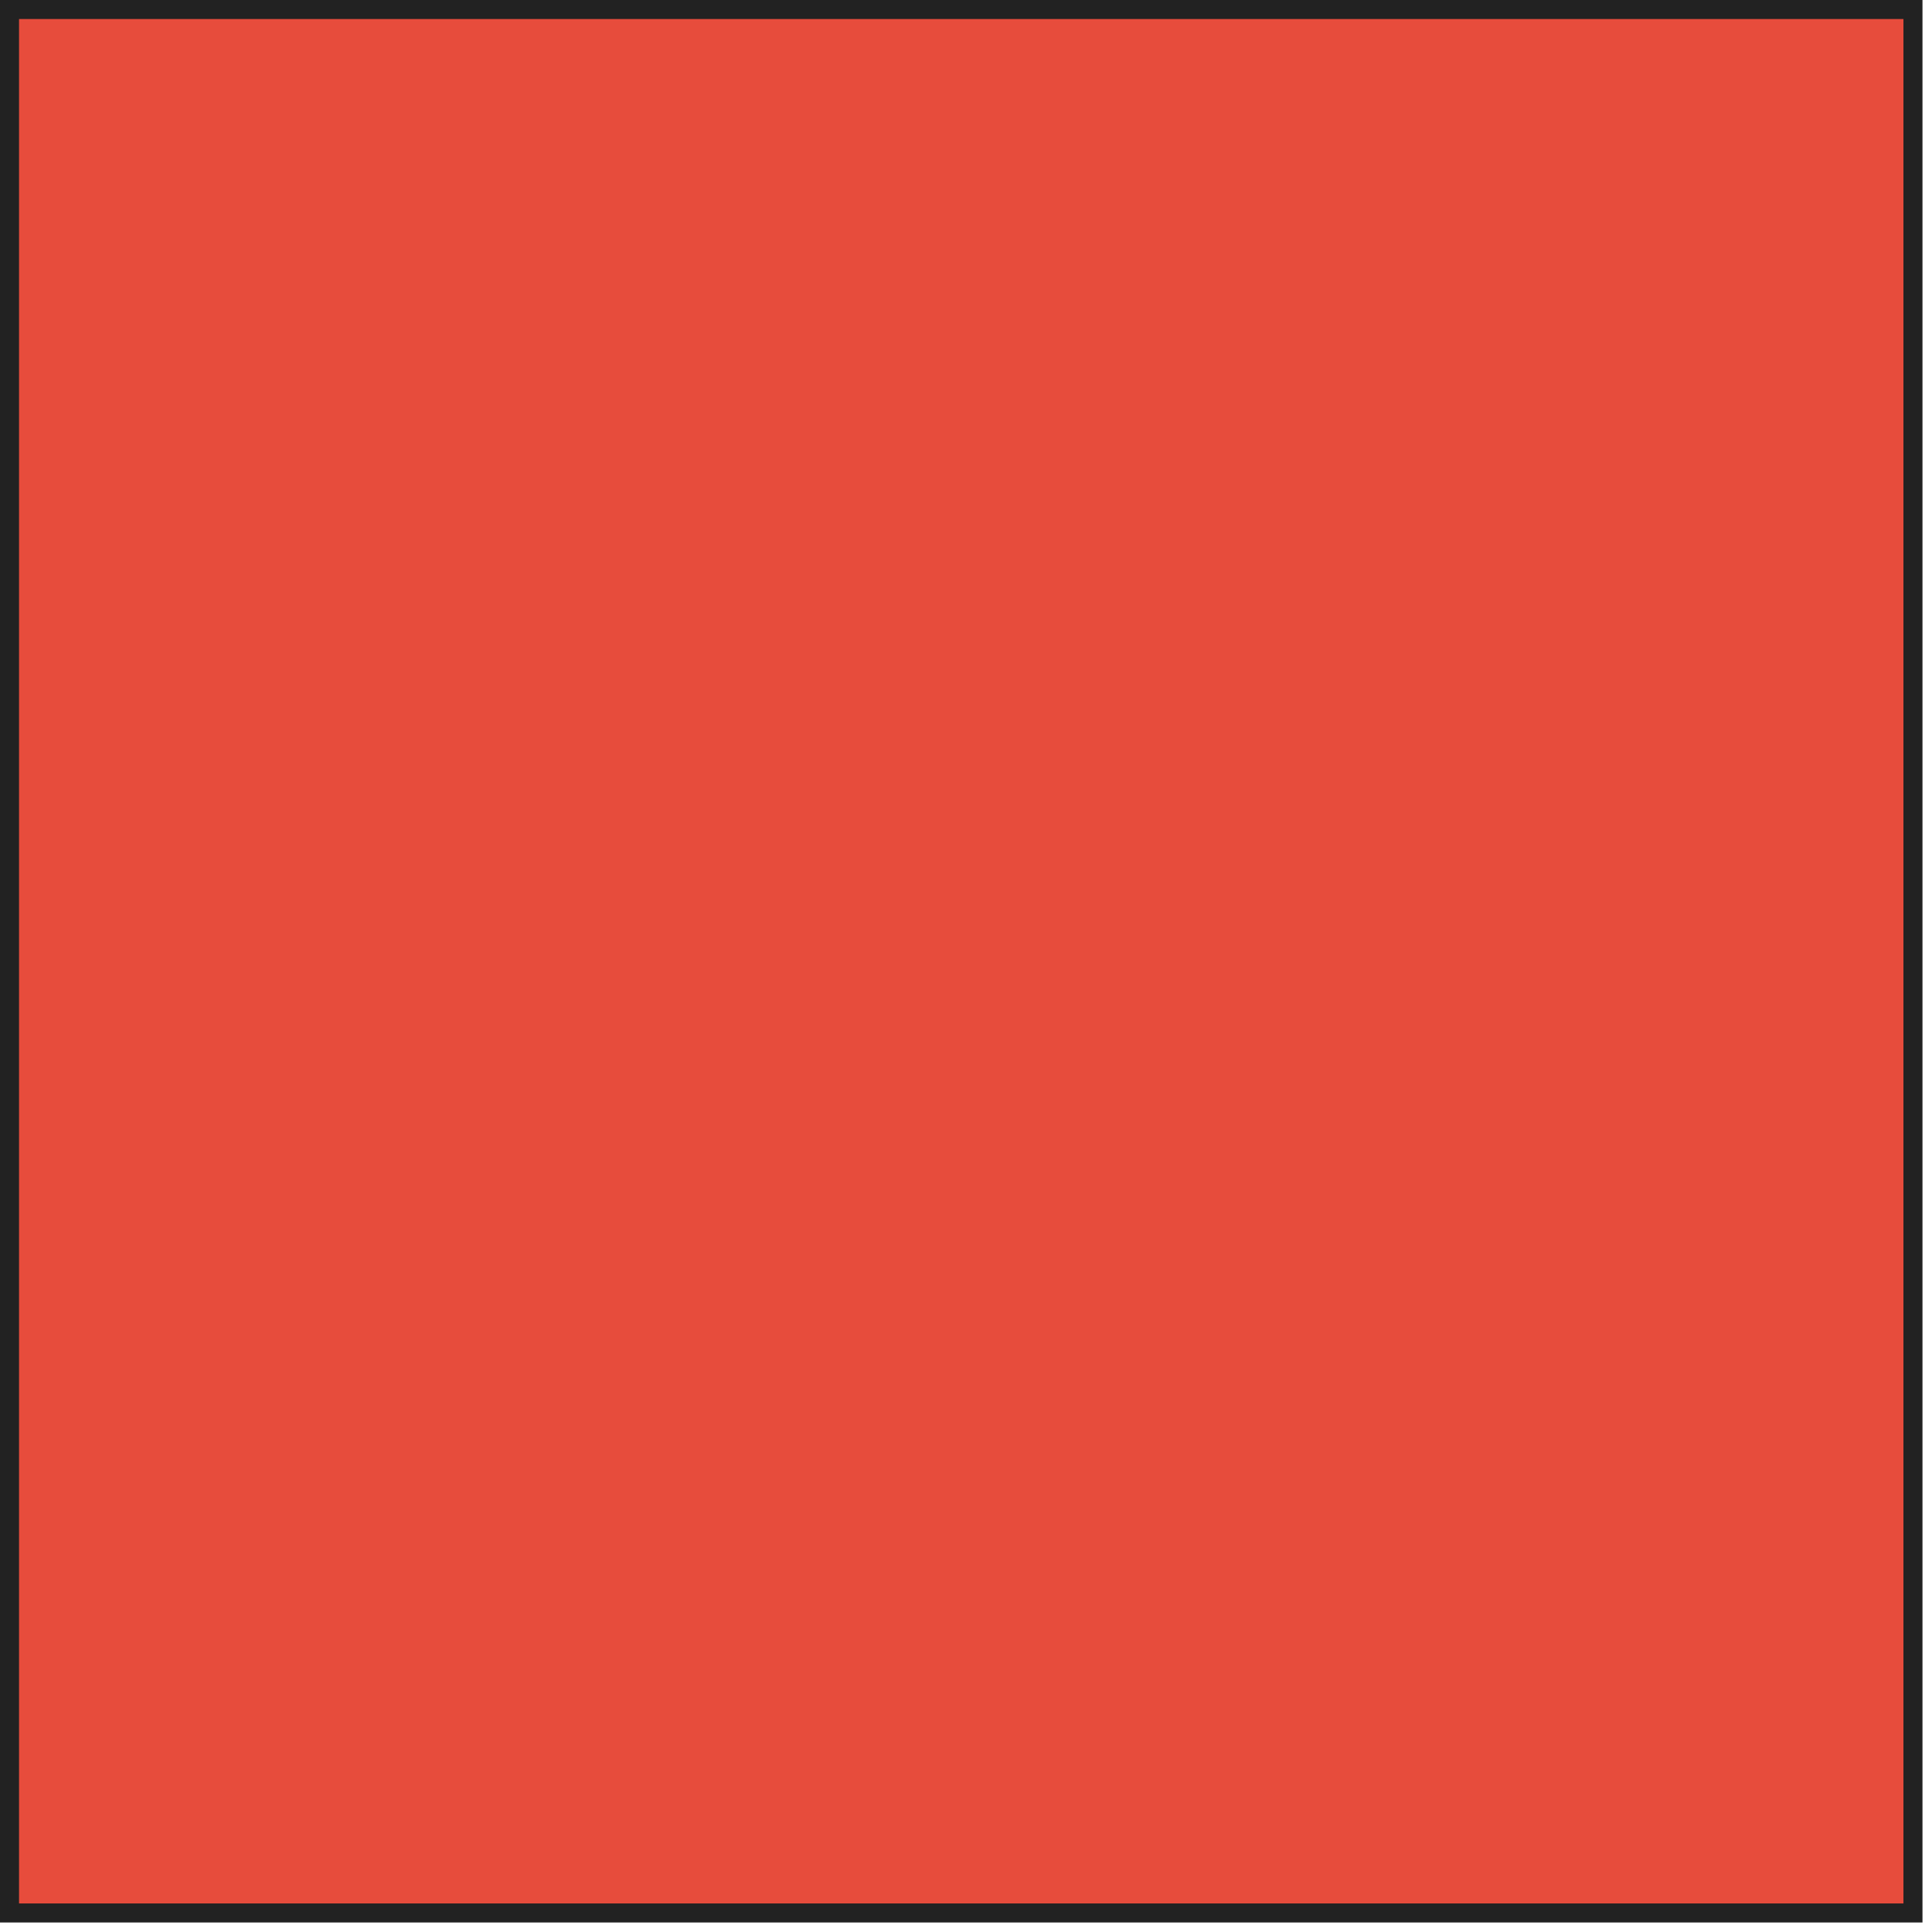 <?xml version="1.0" encoding="UTF-8" standalone="no"?>
<!DOCTYPE svg PUBLIC "-//W3C//DTD SVG 1.1//EN" "http://www.w3.org/Graphics/SVG/1.1/DTD/svg11.dtd">
<svg version="1.1" xmlns="http://www.w3.org/2000/svg" xmlns:xlink="http://www.w3.org/1999/xlink" preserveAspectRatio="xMidYMid meet" viewBox="198.5 98.5 304.5 304.5" width="300" height="300"><defs><path d="M200 100L500 100L500 400L200 400L200 100Z" id="e2bVFTgopA"></path></defs><g><g><use xlink:href="#e2bVFTgopA" opacity="1" fill="#e74c3c" fill-opacity="1"></use><g><use xlink:href="#e2bVFTgopA" opacity="1" fill-opacity="0" stroke="#222222" stroke-width="3" stroke-opacity="1"></use></g></g></g></svg>